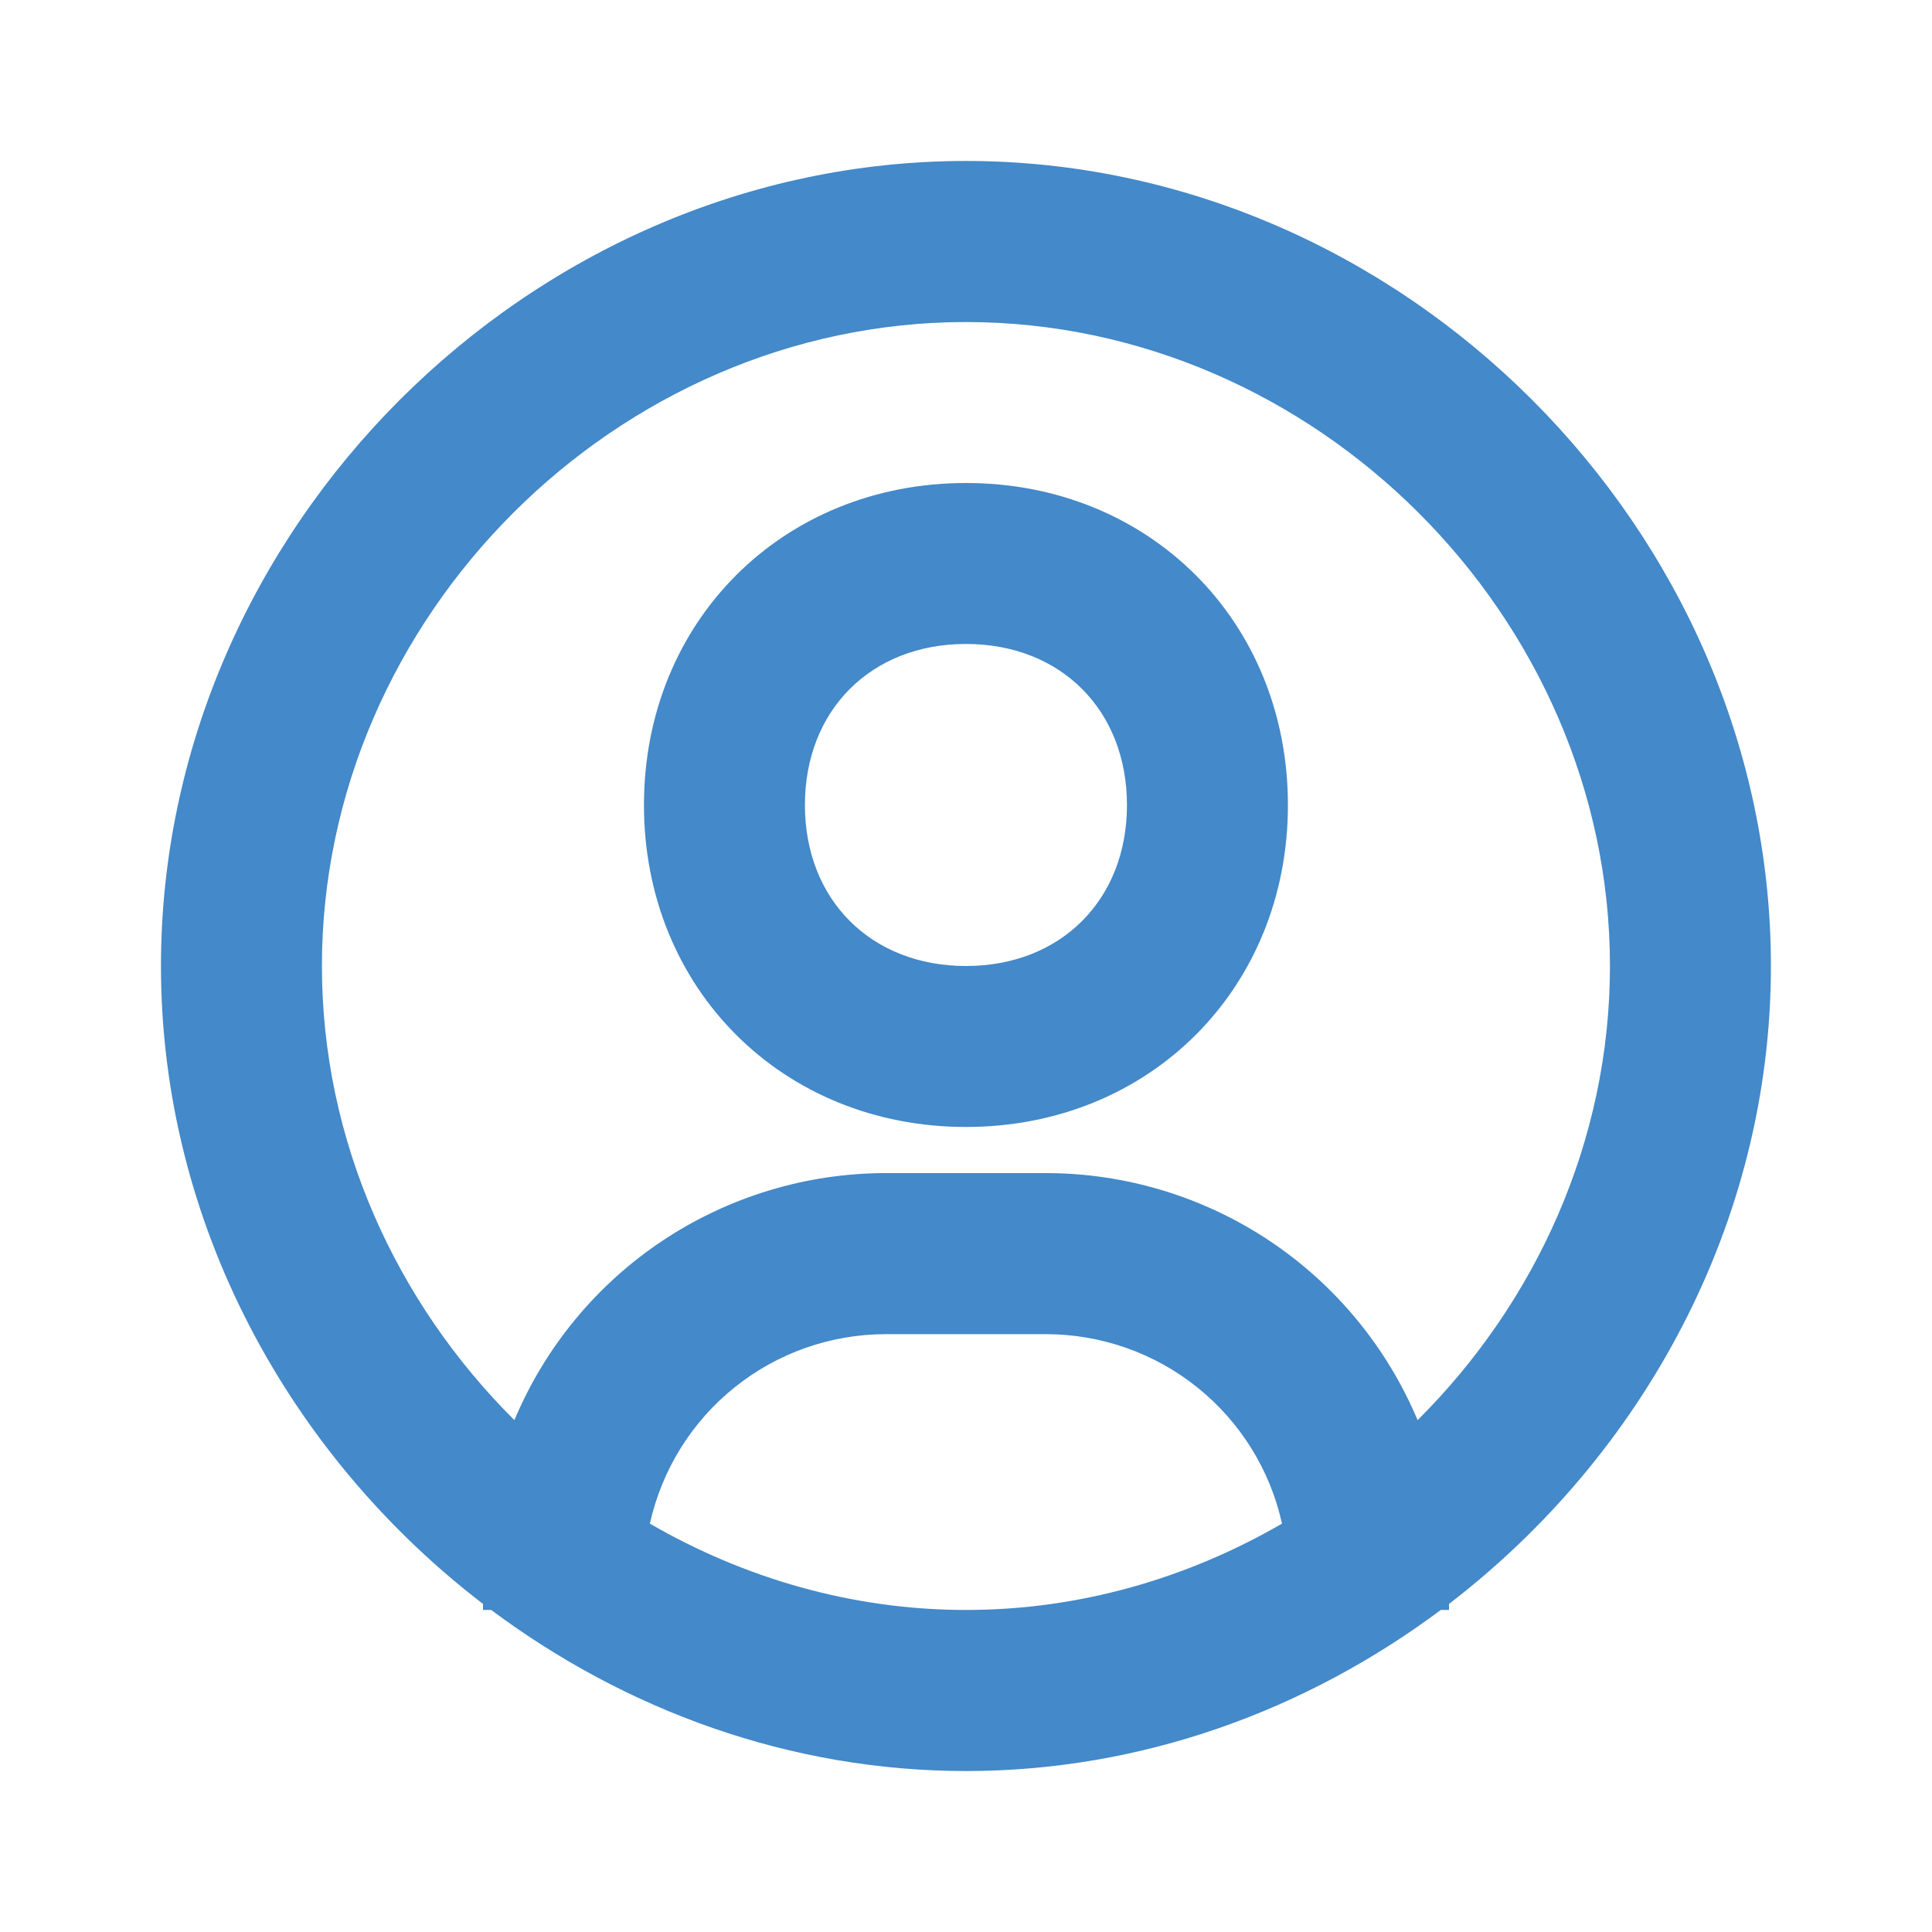 <svg width="16" height="16" viewBox="0 0 16 16" fill="none" xmlns="http://www.w3.org/2000/svg">
<path d="M8 1.333C4.386 1.333 1.333 4.386 1.333 8C1.333 10.126 2.394 12.052 4 13.283V13.333H4.068C5.18 14.163 6.542 14.667 8 14.667C9.458 14.667 10.82 14.163 11.932 13.333H12V13.283C13.605 12.052 14.666 10.127 14.666 8C14.666 4.386 11.614 1.333 8 1.333ZM5.382 12.618C5.481 12.174 5.727 11.776 6.082 11.491C6.437 11.205 6.878 11.05 7.333 11.049H8.666C9.121 11.05 9.563 11.206 9.917 11.491C10.272 11.776 10.519 12.174 10.617 12.618C9.838 13.069 8.944 13.333 8 13.333C7.056 13.333 6.161 13.069 5.382 12.618ZM11.74 11.761C11.485 11.155 11.058 10.638 10.511 10.274C9.965 9.911 9.323 9.716 8.666 9.715H7.333C6.676 9.716 6.035 9.911 5.488 10.274C4.941 10.638 4.514 11.155 4.26 11.761C3.282 10.788 2.666 9.451 2.666 8C2.666 5.109 5.108 2.667 8 2.667C10.891 2.667 13.333 5.109 13.333 8C13.333 9.451 12.718 10.788 11.74 11.761Z" fill="#4489C9"/>
<path d="M8 4C6.48 4 5.333 5.147 5.333 6.667C5.333 8.187 6.48 9.333 8 9.333C9.52 9.333 10.666 8.187 10.666 6.667C10.666 5.147 9.52 4 8 4ZM8 8C7.214 8 6.666 7.452 6.666 6.667C6.666 5.881 7.214 5.333 8 5.333C8.785 5.333 9.333 5.881 9.333 6.667C9.333 7.452 8.785 8 8 8Z" fill="#4489C9"/>
</svg>
